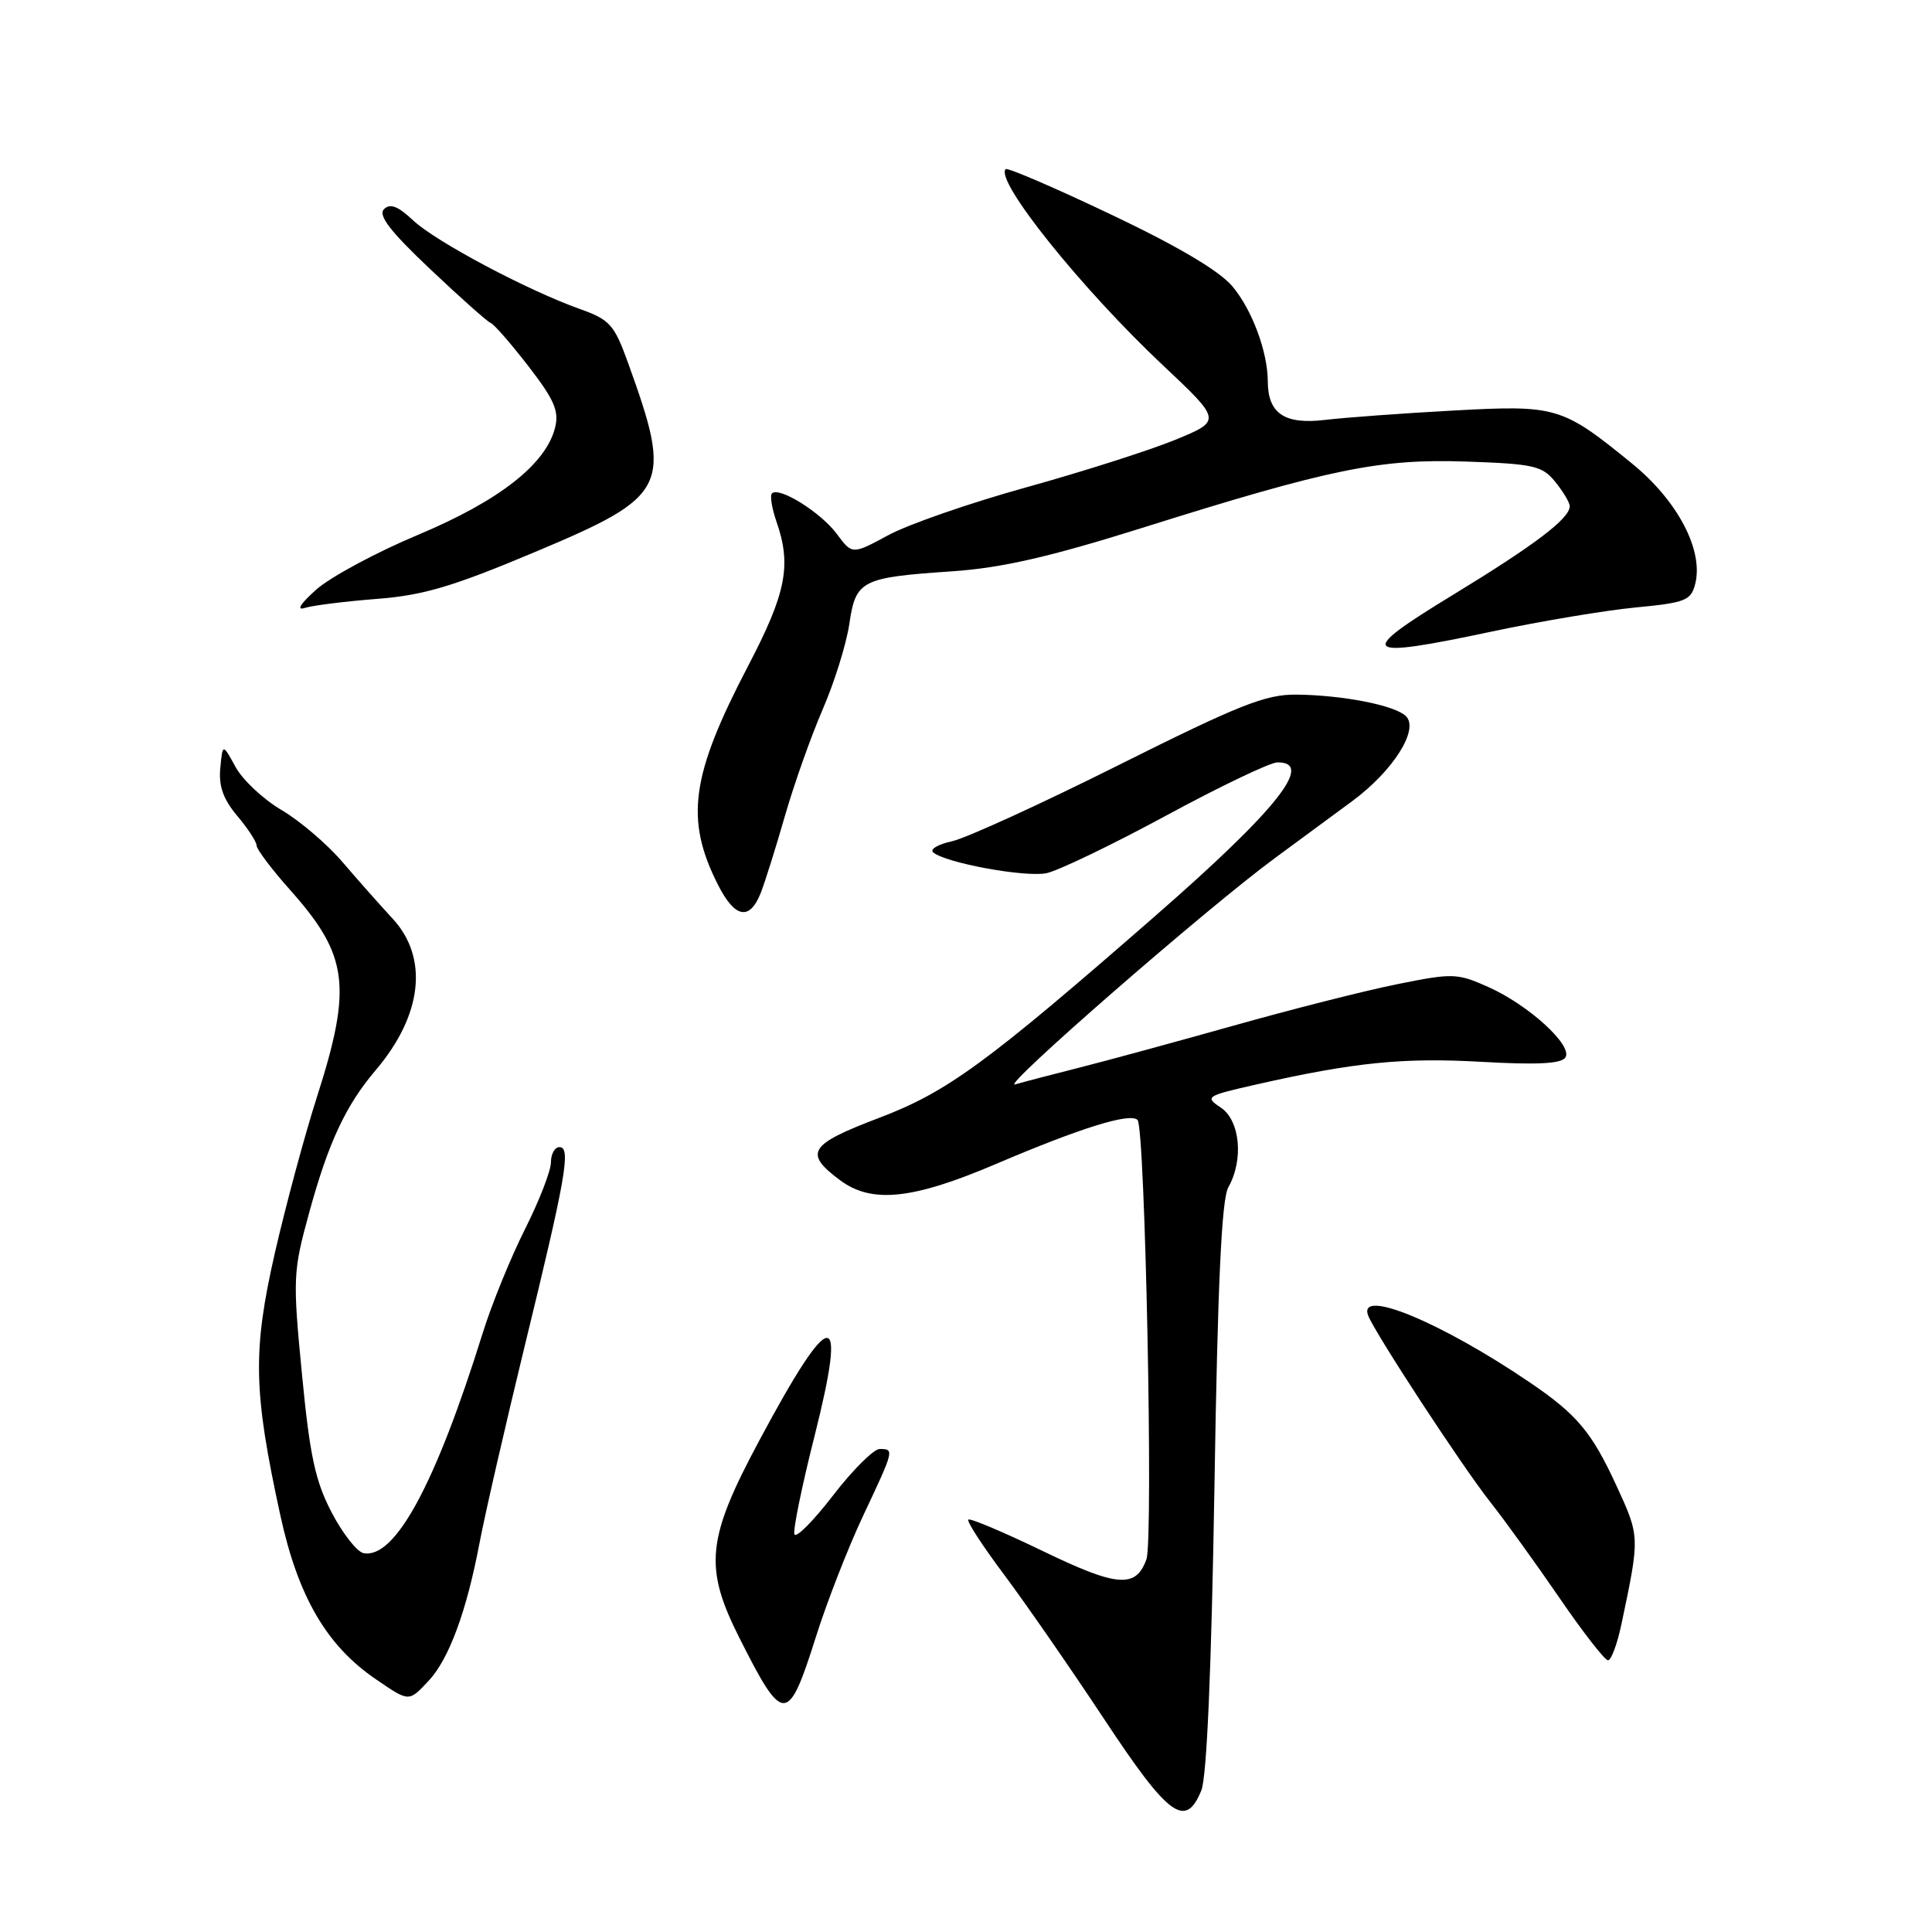 <?xml version="1.0" encoding="UTF-8" standalone="no"?>
<!DOCTYPE svg PUBLIC "-//W3C//DTD SVG 1.1//EN" "http://www.w3.org/Graphics/SVG/1.1/DTD/svg11.dtd" >
<svg xmlns="http://www.w3.org/2000/svg" xmlns:xlink="http://www.w3.org/1999/xlink" version="1.1" viewBox="0 0 256 256">
 <g >
 <path fill="currentColor"
d=" M 159.18 237.25 C 159.91 235.48 160.52 221.18 160.92 197.00 C 161.35 170.03 161.87 158.89 162.76 157.32 C 164.82 153.69 164.32 148.46 161.76 146.76 C 159.61 145.33 159.80 145.21 166.51 143.69 C 179.46 140.76 185.95 140.11 196.35 140.70 C 203.74 141.12 206.91 140.95 207.43 140.11 C 208.42 138.52 202.53 133.15 197.18 130.77 C 193.07 128.94 192.50 128.92 185.04 130.43 C 180.74 131.30 170.98 133.78 163.36 135.93 C 155.74 138.07 146.57 140.57 143.00 141.47 C 139.43 142.37 135.61 143.37 134.51 143.69 C 132.37 144.33 159.97 120.28 169.00 113.65 C 172.03 111.43 176.60 108.06 179.17 106.16 C 184.60 102.15 188.07 96.67 186.30 94.90 C 184.86 93.46 177.93 92.10 171.74 92.04 C 167.69 92.01 164.20 93.39 148.24 101.37 C 137.93 106.53 127.99 111.07 126.15 111.47 C 124.31 111.87 123.18 112.53 123.65 112.94 C 125.26 114.34 135.85 116.28 138.67 115.70 C 140.23 115.37 147.35 111.95 154.50 108.08 C 161.65 104.21 168.29 101.03 169.25 101.02 C 174.23 100.96 169.20 107.29 153.06 121.38 C 130.67 140.93 125.52 144.69 116.47 148.13 C 107.17 151.66 106.47 152.78 111.32 156.39 C 115.51 159.51 120.93 158.95 132.00 154.22 C 143.24 149.43 149.74 147.41 150.73 148.40 C 151.74 149.40 152.84 204.02 151.91 206.61 C 150.52 210.49 148.05 210.30 138.17 205.52 C 132.97 203.01 128.53 201.13 128.31 201.36 C 128.08 201.59 130.21 204.86 133.04 208.64 C 135.86 212.41 141.82 221.01 146.28 227.75 C 154.86 240.74 157.08 242.37 159.18 237.25 Z  M 108.10 216.93 C 109.56 212.29 112.39 205.04 114.38 200.82 C 118.50 192.08 118.52 192.00 116.56 192.00 C 115.77 192.00 112.98 194.78 110.37 198.17 C 107.75 201.57 105.46 203.87 105.26 203.29 C 105.07 202.71 106.26 196.89 107.91 190.37 C 112.35 172.78 110.22 172.91 100.63 190.84 C 93.63 203.90 93.25 207.65 97.96 217.00 C 103.78 228.57 104.42 228.56 108.10 216.93 Z  M 56.79 222.72 C 59.48 219.86 61.82 213.52 63.53 204.50 C 64.26 200.65 66.95 188.95 69.49 178.50 C 74.99 155.97 75.69 152.00 74.13 152.00 C 73.51 152.00 73.00 152.91 73.00 154.02 C 73.00 155.14 71.45 159.12 69.56 162.88 C 67.67 166.64 65.15 172.82 63.97 176.61 C 57.71 196.68 52.34 206.60 48.17 205.80 C 47.31 205.63 45.40 203.20 43.94 200.40 C 41.77 196.24 41.05 192.88 40.01 182.07 C 38.78 169.35 38.82 168.50 40.97 160.68 C 43.51 151.39 45.81 146.47 49.80 141.78 C 55.98 134.50 56.82 126.91 52.02 121.72 C 50.38 119.95 47.38 116.56 45.35 114.19 C 43.33 111.83 39.70 108.74 37.30 107.33 C 34.90 105.92 32.16 103.36 31.22 101.64 C 29.50 98.50 29.50 98.50 29.19 101.78 C 28.96 104.15 29.58 105.90 31.43 108.10 C 32.85 109.78 34.00 111.55 34.00 112.04 C 34.00 112.53 36.05 115.25 38.57 118.07 C 46.15 126.61 46.67 130.75 42.01 145.31 C 40.36 150.45 37.85 159.79 36.41 166.07 C 33.46 179.05 33.57 184.36 37.14 200.76 C 39.49 211.58 43.29 218.09 49.85 222.54 C 54.25 225.54 54.15 225.53 56.79 222.72 Z  M 214.84 215.25 C 217.30 203.61 217.30 203.62 214.21 196.91 C 210.92 189.76 208.98 187.45 202.77 183.22 C 190.98 175.20 179.86 170.60 181.29 174.32 C 182.18 176.64 193.77 194.35 197.45 199.00 C 199.40 201.47 203.54 207.21 206.65 211.75 C 209.76 216.29 212.65 220.00 213.07 220.00 C 213.49 220.00 214.29 217.86 214.84 215.25 Z  M 100.83 118.25 C 101.41 116.74 102.86 112.12 104.04 108.00 C 105.23 103.88 107.46 97.58 109.01 94.00 C 110.56 90.42 112.15 85.33 112.54 82.68 C 113.39 76.88 114.10 76.52 126.21 75.70 C 132.71 75.25 139.04 73.81 151.21 69.99 C 176.29 62.10 182.81 60.77 194.30 61.16 C 203.27 61.47 204.36 61.72 206.09 63.86 C 207.14 65.16 208.00 66.60 208.00 67.07 C 208.00 68.70 203.42 72.18 192.53 78.82 C 179.54 86.73 180.25 87.38 197.78 83.66 C 204.22 82.30 212.77 80.87 216.76 80.49 C 223.35 79.86 224.07 79.57 224.63 77.35 C 225.74 72.90 222.30 66.35 216.25 61.42 C 206.97 53.86 206.26 53.65 192.55 54.40 C 185.92 54.76 178.28 55.32 175.57 55.64 C 170.22 56.28 168.01 54.80 167.99 50.56 C 167.98 46.62 165.91 41.04 163.29 37.93 C 161.56 35.88 156.04 32.61 147.17 28.40 C 139.75 24.87 133.49 22.18 133.26 22.41 C 131.78 23.89 143.26 38.21 154.07 48.38 C 161.89 55.74 161.89 55.74 155.70 58.29 C 152.29 59.68 143.43 62.51 136.00 64.57 C 128.57 66.63 120.35 69.48 117.71 70.91 C 112.92 73.50 112.92 73.50 110.86 70.72 C 108.74 67.88 103.23 64.44 102.29 65.38 C 102.00 65.66 102.27 67.34 102.88 69.10 C 104.90 74.89 104.19 78.55 99.15 88.20 C 91.53 102.79 90.74 108.55 95.14 117.25 C 97.39 121.69 99.35 122.04 100.83 118.25 Z  M 49.90 79.36 C 56.09 78.89 59.98 77.73 70.90 73.14 C 88.62 65.69 89.17 64.55 83.19 48.00 C 81.39 43.02 80.79 42.35 76.85 40.95 C 69.89 38.47 57.74 32.02 54.74 29.20 C 52.73 27.31 51.69 26.91 50.88 27.72 C 50.07 28.53 51.72 30.67 57.00 35.66 C 60.97 39.42 64.59 42.64 65.04 42.81 C 65.48 42.98 67.73 45.56 70.03 48.54 C 73.45 52.97 74.10 54.47 73.55 56.67 C 72.33 61.52 66.14 66.36 55.41 70.86 C 49.87 73.18 43.79 76.45 41.91 78.12 C 39.79 80.01 39.22 80.93 40.40 80.55 C 41.44 80.22 45.72 79.69 49.90 79.36 Z "/>
</g>
</svg>